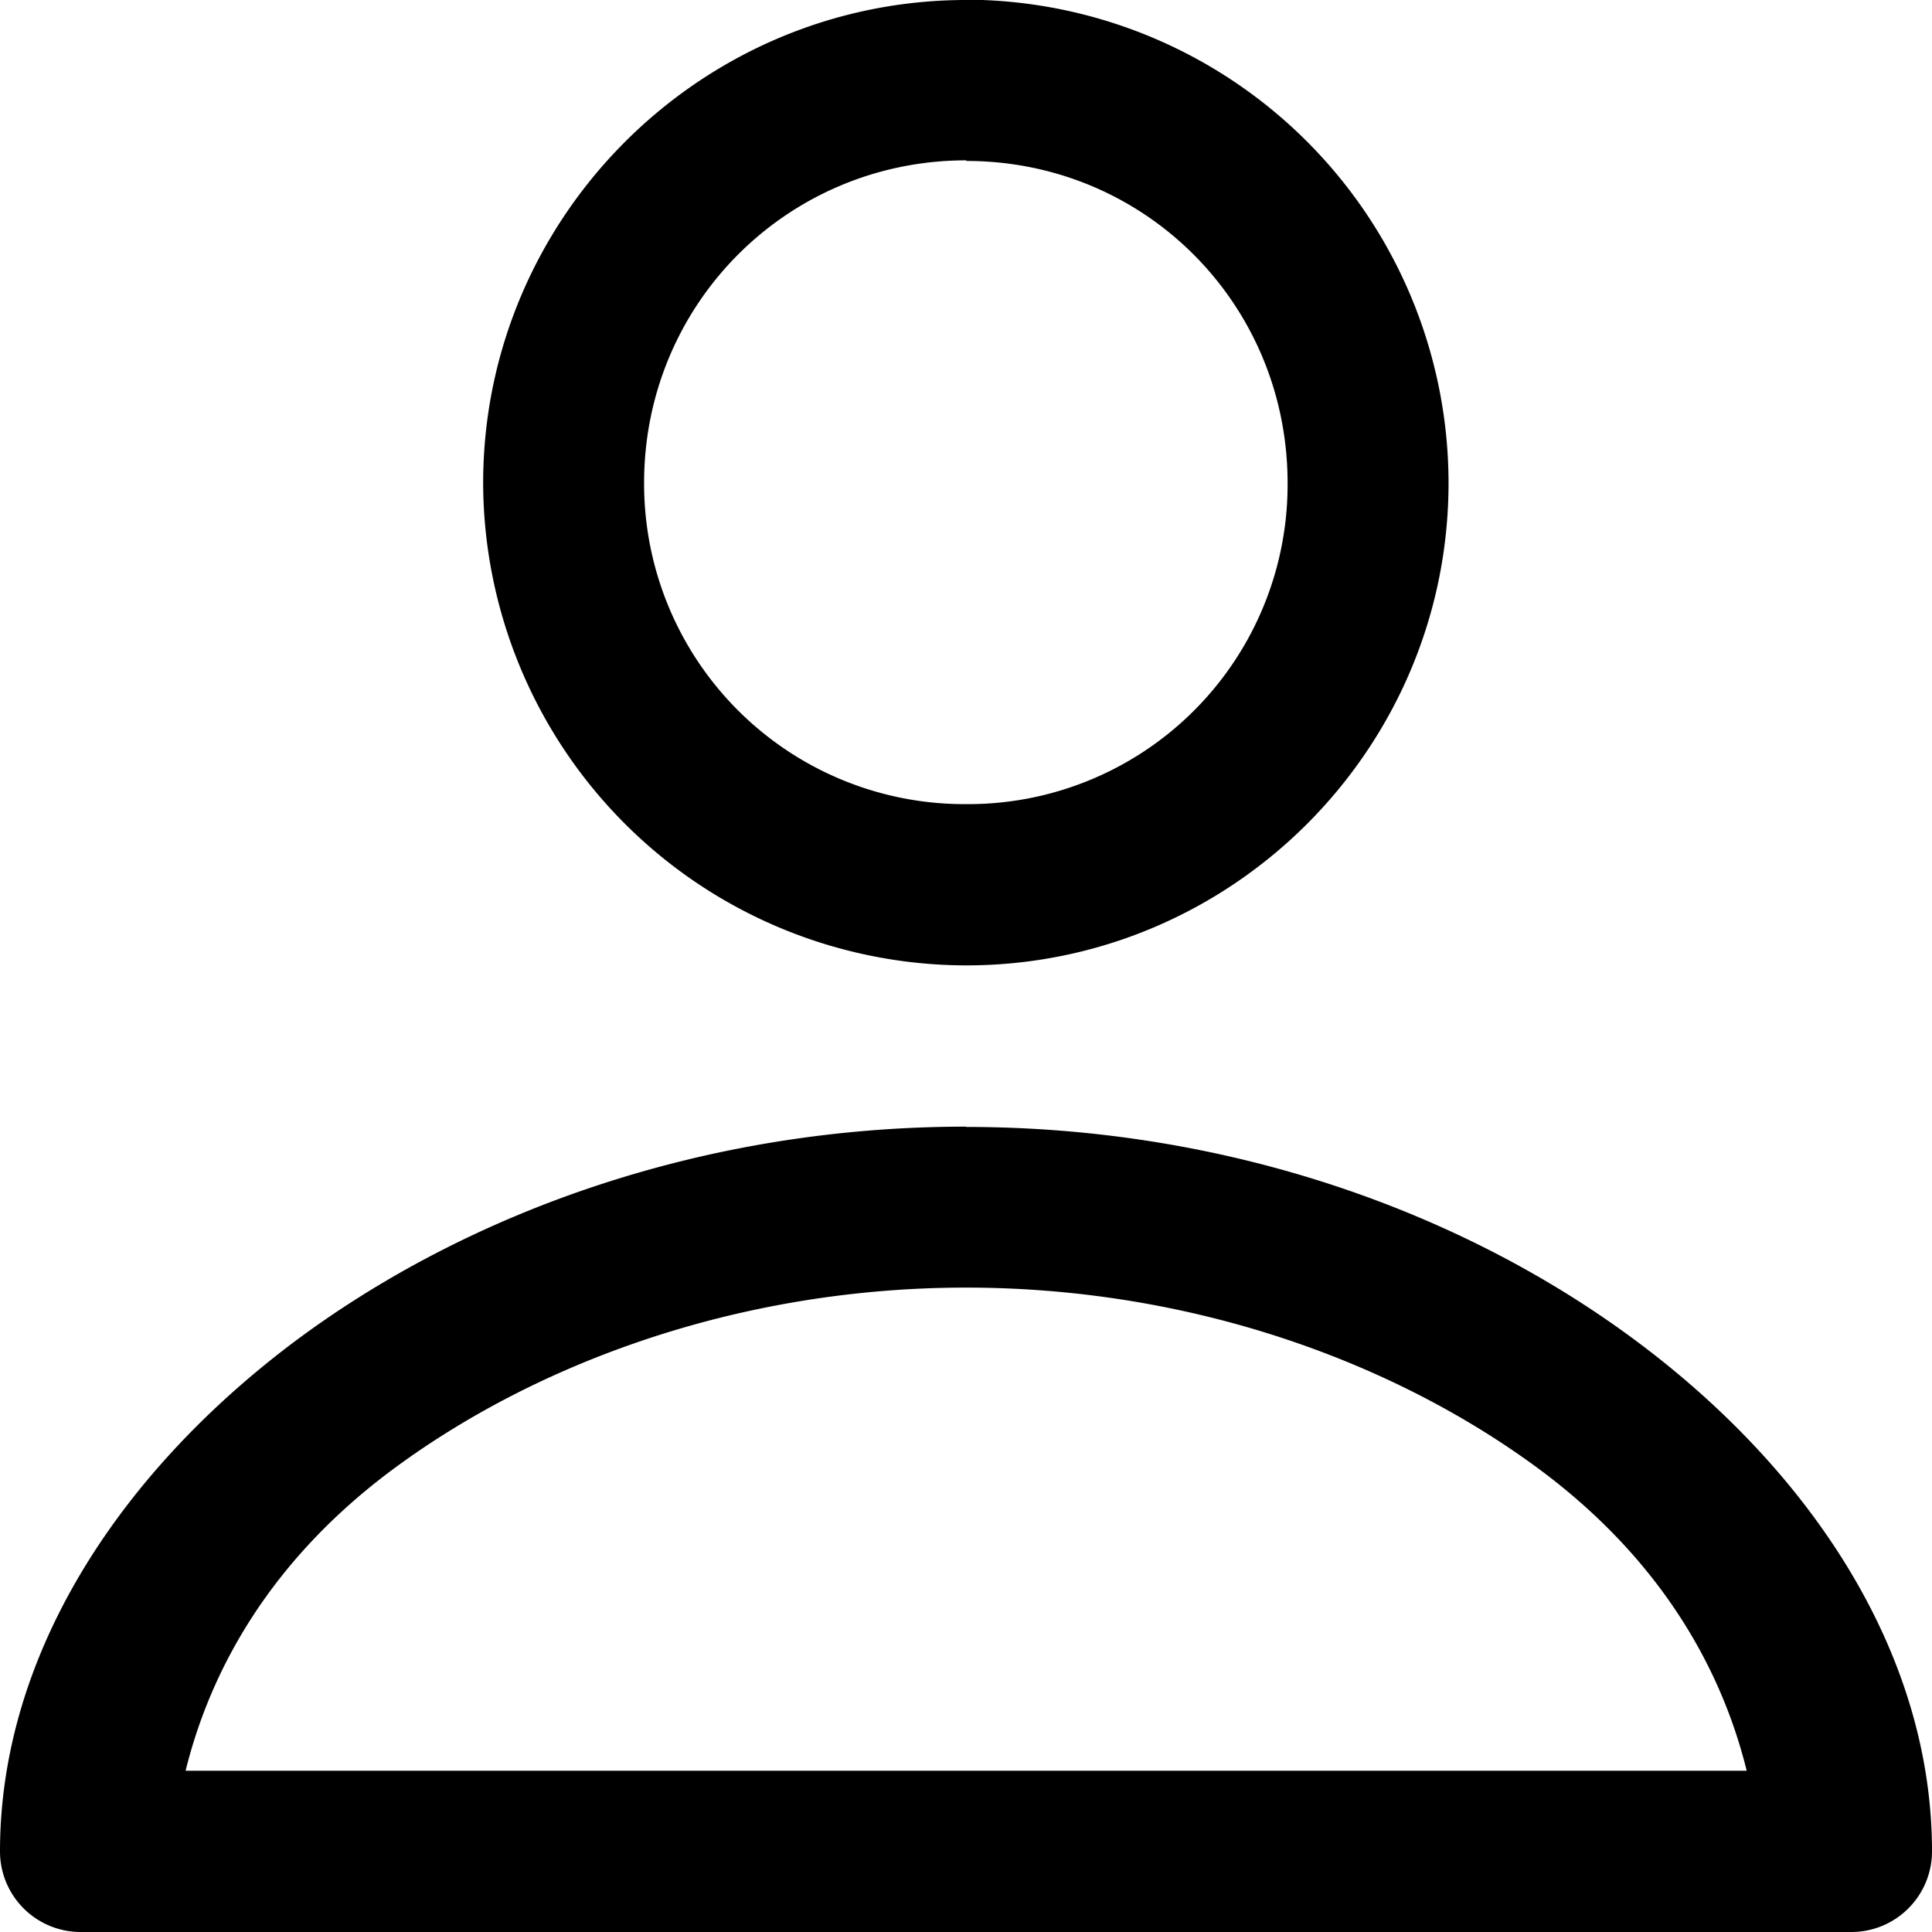 <svg xmlns="http://www.w3.org/2000/svg" width="24" height="24" viewBox="0 0 6.35 6.35" id="user">
  <path d="M3.176 2.117c-.874 0-1.588.714-1.588 1.588A1.59 1.59 0 0 0 3.176 5.29c.874 0 1.585-.712 1.585-1.586a1.59 1.59 0 0 0-1.585-1.588zm0 .529c.588 0 1.056.471 1.056 1.059A1.05 1.05 0 0 1 3.176 4.76a1.053 1.053 0 0 1-1.059-1.056c0-.588.471-1.06 1.059-1.06zM3.175 5.82c-.862 0-1.642.281-2.217.714C.382 6.97 0 7.565 0 8.202a.265.265 0 0 0 .265.265h5.82a.265.265 0 0 0 .265-.265c0-.638-.382-1.233-.958-1.667-.575-.433-1.355-.714-2.217-.714Zm0 .529c.746 0 1.42.248 1.899.608.38.287.582.636.667.98H.61c.085-.344.287-.693.667-.98.479-.36 1.153-.608 1.899-.608Z" color="#000" font-family="sans-serif" font-weight="400" overflow="visible" style="line-height:normal;font-variant-ligatures:normal;font-variant-position:normal;font-variant-caps:normal;font-variant-numeric:normal;font-variant-alternates:normal;font-feature-settings:normal;text-indent:0;text-align:start;text-decoration-line:none;text-decoration-style:solid;text-decoration-color:#000;text-transform:none;text-orientation:mixed;shape-padding:0;isolation:auto;mix-blend-mode:normal" transform="translate(0 -2.117)"></path>
</svg>
